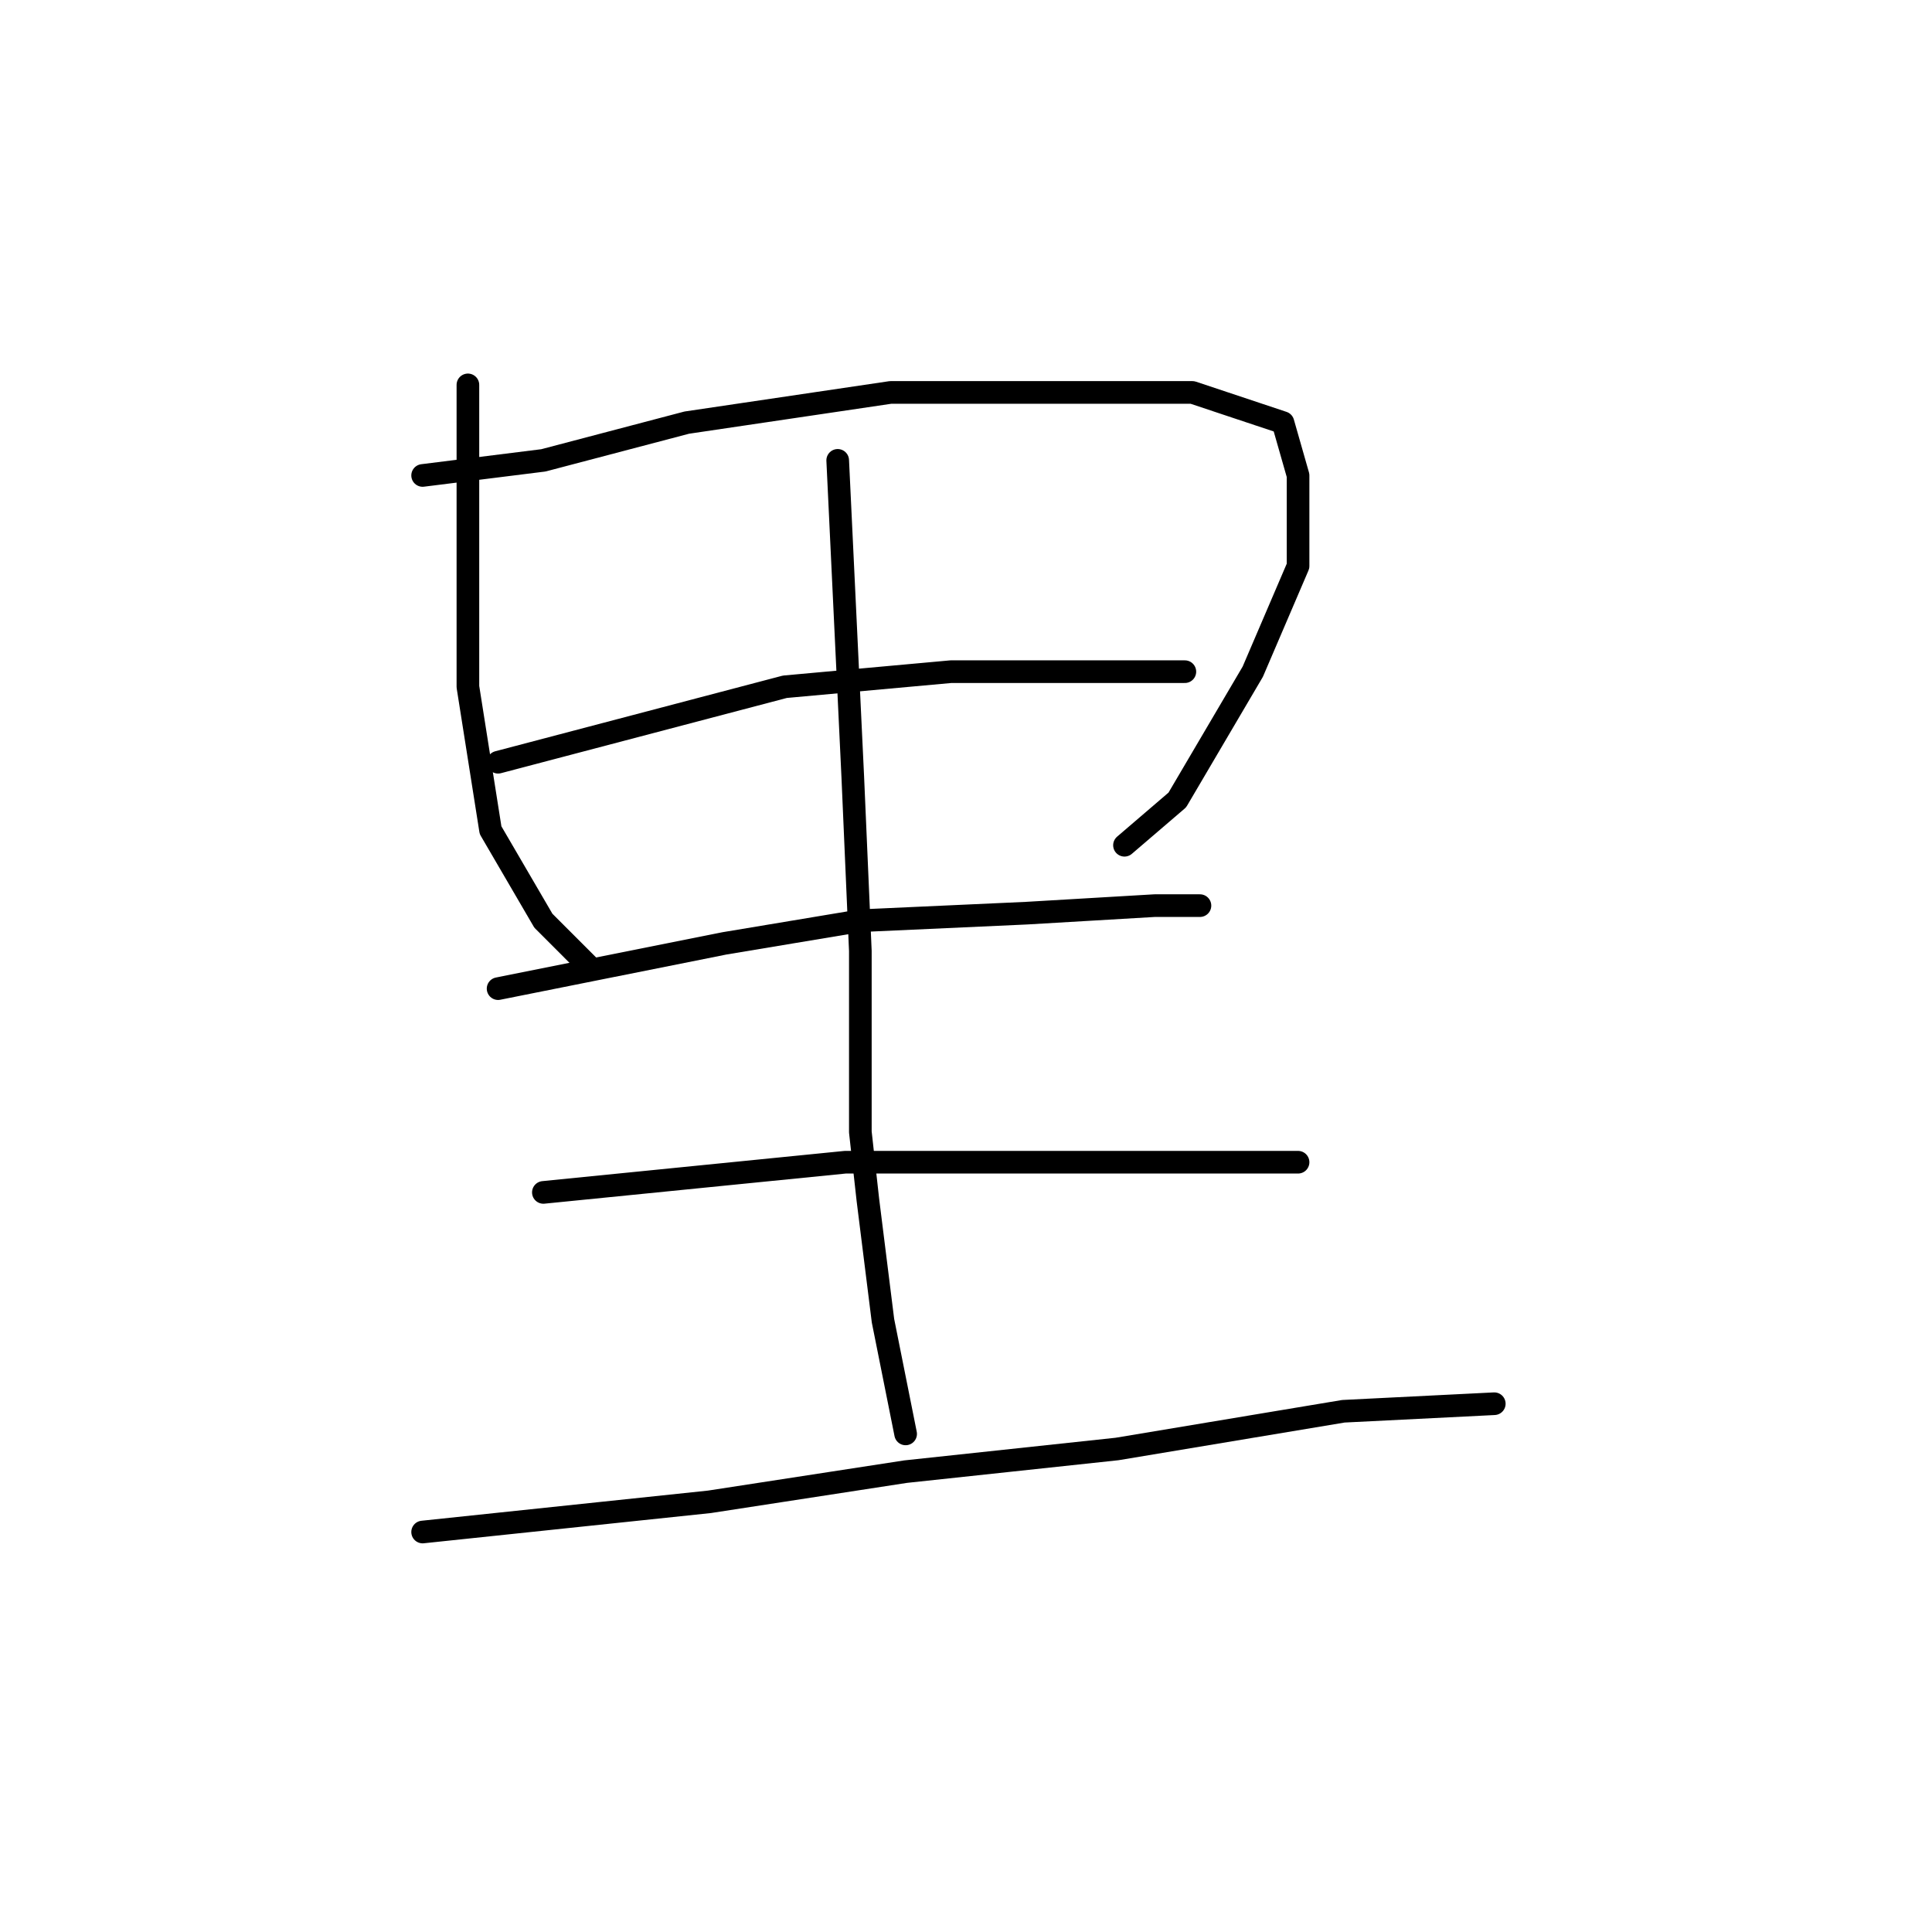 <?xml version="1.0" standalone="no"?>
    <svg width="256" height="256" xmlns="http://www.w3.org/2000/svg" version="1.1">
    <polyline stroke="black" stroke-width="3" stroke-linecap="round" fill="transparent" stroke-linejoin="round" points="62 51 62 67 62 83 62 91 65 110 72 122 77 127 78 128 78 128 " />
        <polyline stroke="black" stroke-width="3" stroke-linecap="round" fill="transparent" stroke-linejoin="round" points="56 63 64 62 72 61 91 56 118 52 141 52 158 52 170 56 172 63 172 75 166 89 156 106 149 112 149 112 " />
        <polyline stroke="black" stroke-width="3" stroke-linecap="round" fill="transparent" stroke-linejoin="round" points="66 101 85 96 104 91 126 89 145 89 157 89 157 89 " />
        <polyline stroke="black" stroke-width="3" stroke-linecap="round" fill="transparent" stroke-linejoin="round" points="66 131 81 128 96 125 114 122 136 121 153 120 159 120 159 120 " />
        <polyline stroke="black" stroke-width="3" stroke-linecap="round" fill="transparent" stroke-linejoin="round" points="111 61 112 82 113 103 114 126 114 150 115 159 117 175 119 185 120 190 120 190 " />
        <polyline stroke="black" stroke-width="3" stroke-linecap="round" fill="transparent" stroke-linejoin="round" points="72 158 92 156 112 154 146 154 156 154 170 154 172 154 172 154 " />
        <polyline stroke="black" stroke-width="3" stroke-linecap="round" fill="transparent" stroke-linejoin="round" points="56 203 75 201 94 199 120 195 148 192 178 187 198 186 198 186 " />
        </svg>